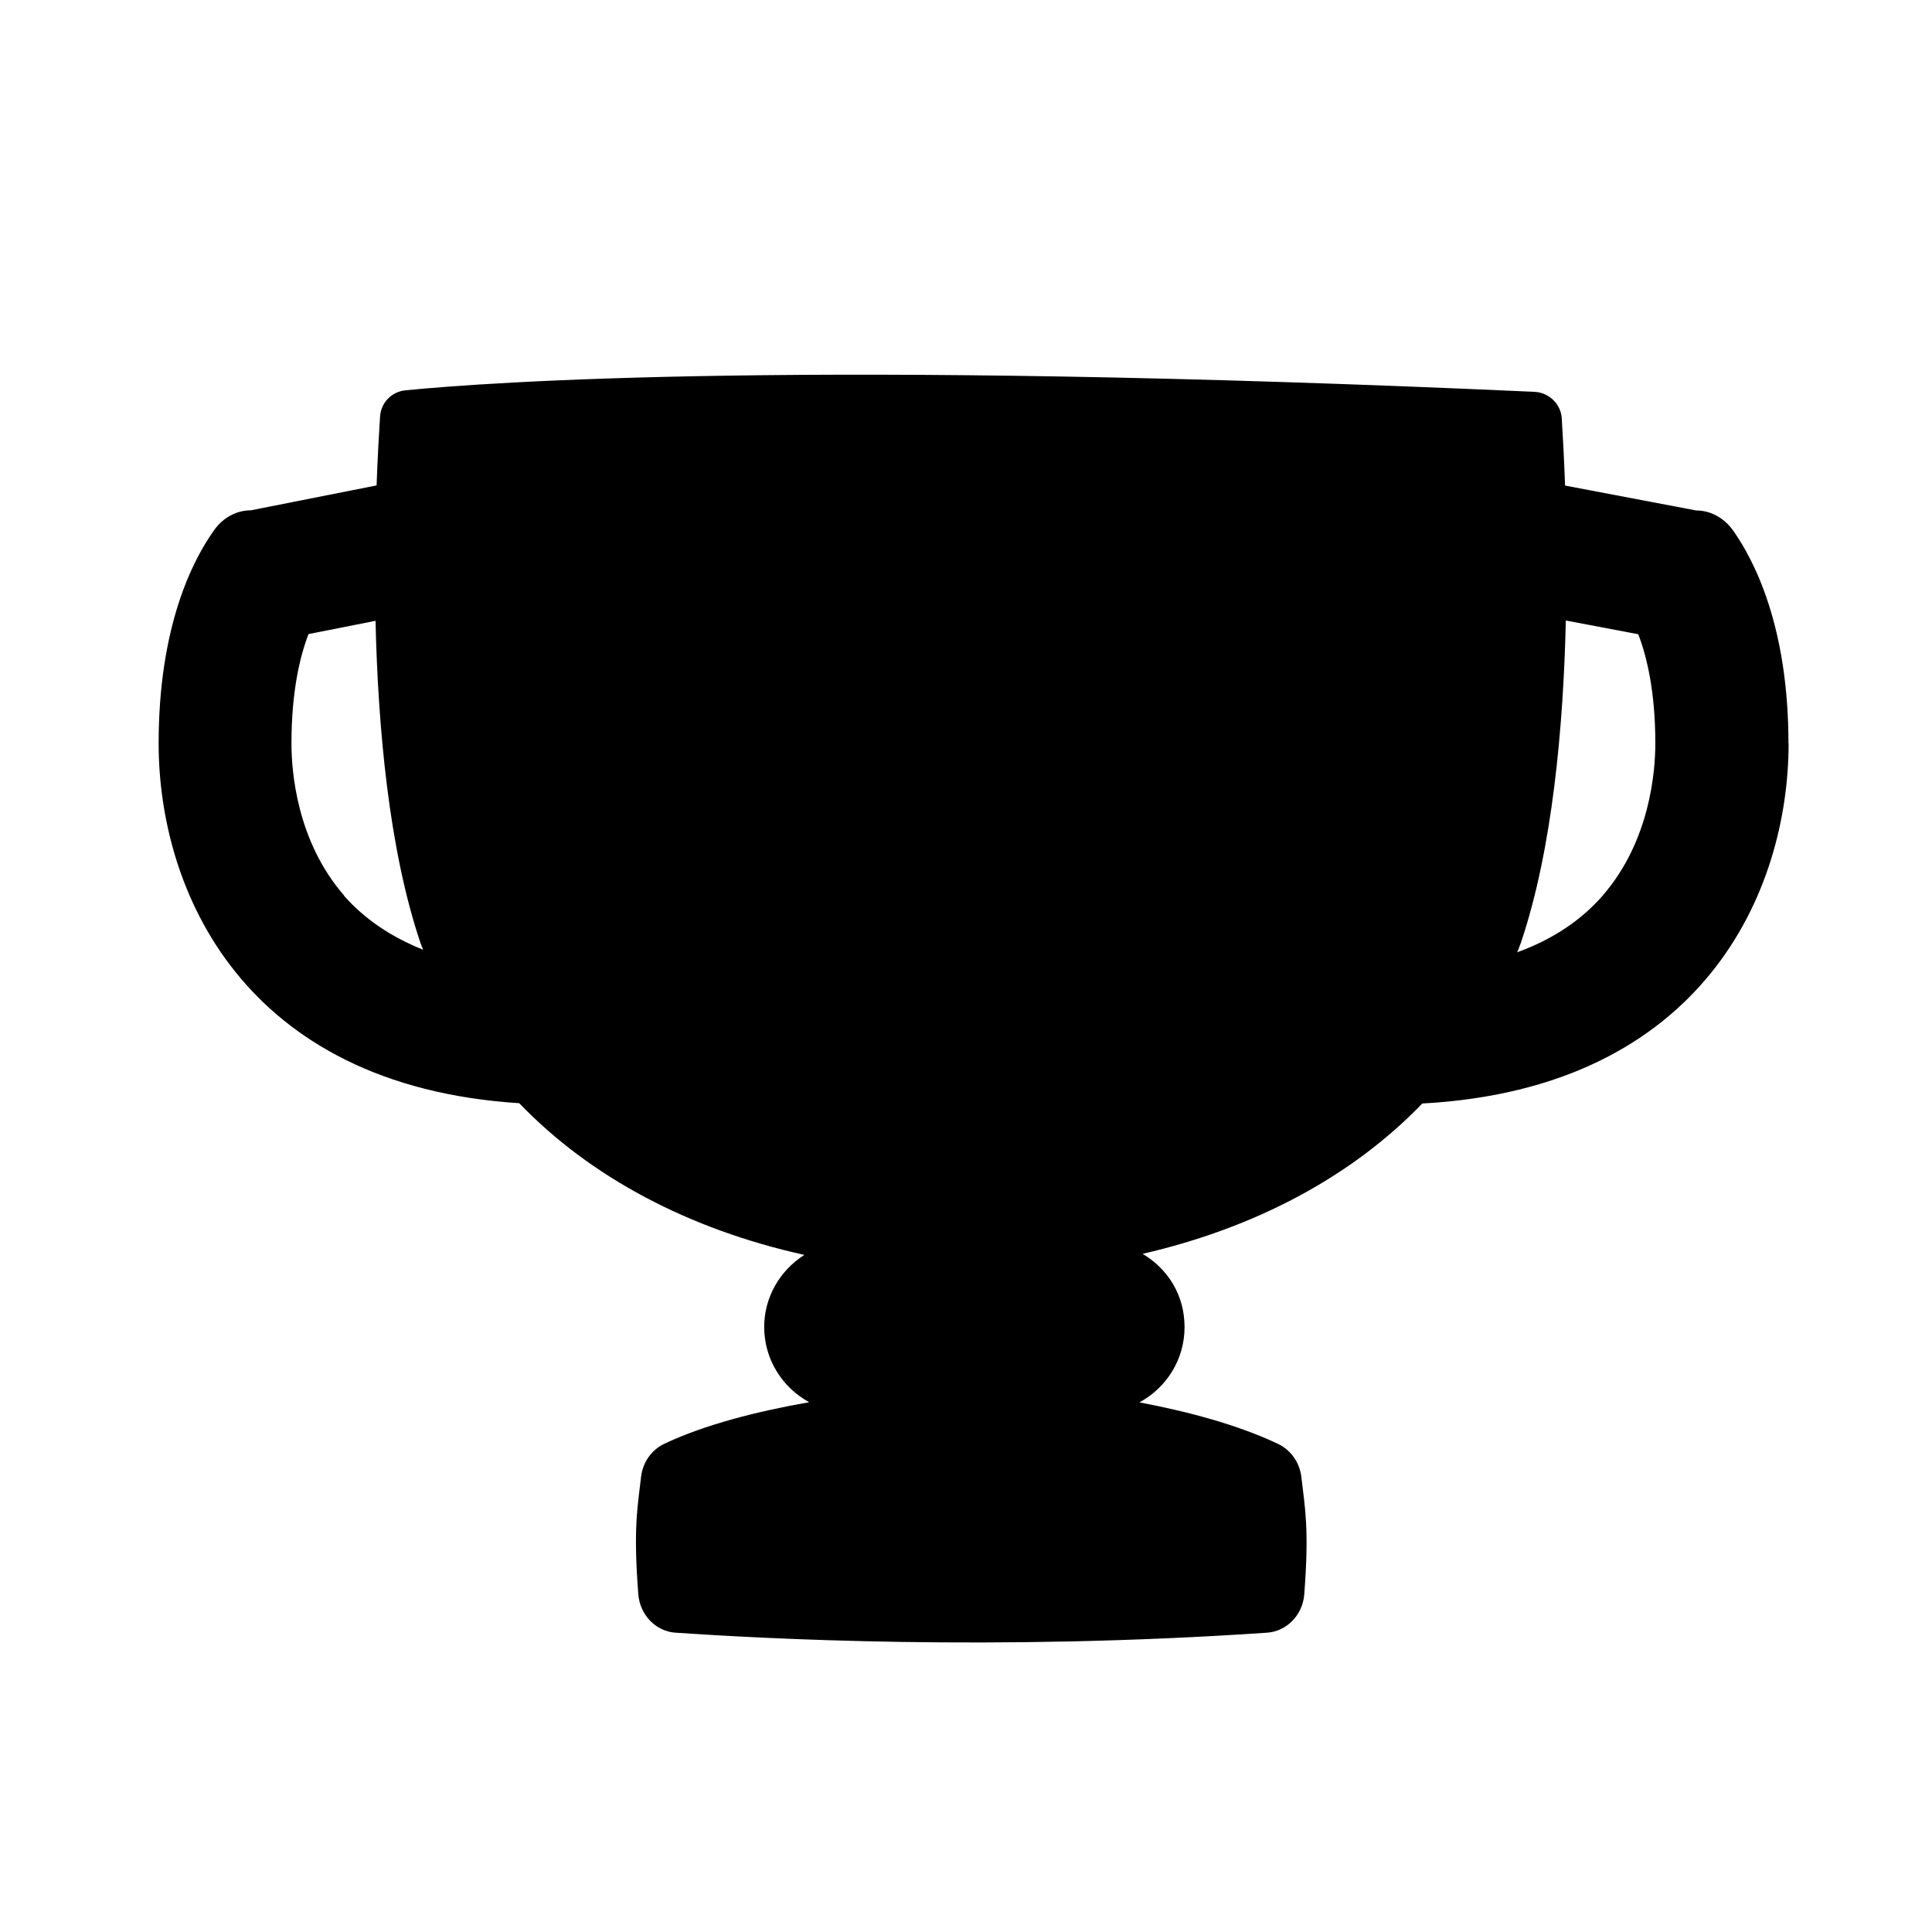 <?xml version="1.0" encoding="UTF-8"?>
<svg id="Layer_1" xmlns="http://www.w3.org/2000/svg" version="1.1" viewBox="0 0 128 128">
  <!-- Generator: Adobe Illustrator 29.3.1, SVG Export Plug-In . SVG Version: 2.1.0 Build 151)  -->
  <defs>
    <style>
      .st0 {
        fill-rule: evenodd;
      }
    </style>
  </defs>
  <path class="st0" d="M118.49,49.26c0-7.76-2.27-12.14-3.68-14.13-.59-.82-1.48-1.31-2.43-1.31l-8.69-1.65c-.07-1.86-.15-3.39-.22-4.46-.06-.95-.85-1.7-1.8-1.75-48.13-2.18-69.25-.65-74.81-.1-.92.09-1.62.82-1.68,1.74-.07,1.07-.16,2.64-.23,4.56l-8.33,1.65c-.96,0-1.85.49-2.43,1.31-1.42,1.98-3.68,6.37-3.68,14.13,0,9.75,5.59,22.67,23.89,23.84,4.72,4.91,11.25,8.36,18.89,10.05-1.59,1.01-2.66,2.77-2.66,4.78,0,2.14,1.2,4.01,2.98,4.98-3.37.59-6.89,1.47-9.61,2.76-.84.4-1.42,1.23-1.53,2.2-.23,2.02-.52,3.38-.18,7.77.11,1.37,1.16,2.45,2.46,2.54,5.79.39,20.97,1.24,39.2,0,1.3-.09,2.36-1.18,2.46-2.54.34-4.38.04-5.75-.19-7.76-.11-.97-.69-1.79-1.53-2.2-2.71-1.29-6.04-2.16-9.2-2.76,1.78-.96,2.99-2.83,2.99-4.98s-1.12-3.87-2.78-4.86c7.48-1.72,13.88-5.13,18.53-9.96,18.61-1.01,24.27-14.05,24.27-23.87ZM22.79,59.32c-3.14-3.61-3.48-8.24-3.48-10.06,0-3.46.57-5.8,1.13-7.25l4.44-.88c.16,7.01.88,15.14,2.98,21.35.05.15.12.29.17.44-2.13-.85-3.89-2.04-5.25-3.59ZM106.2,59.32c-1.45,1.66-3.34,2.92-5.68,3.77.08-.21.17-.41.24-.62,2.1-6.22,2.82-14.35,2.98-21.36l4.8.91c.56,1.46,1.13,3.79,1.13,7.23,0,1.82-.34,6.45-3.47,10.06Z"/>
</svg>